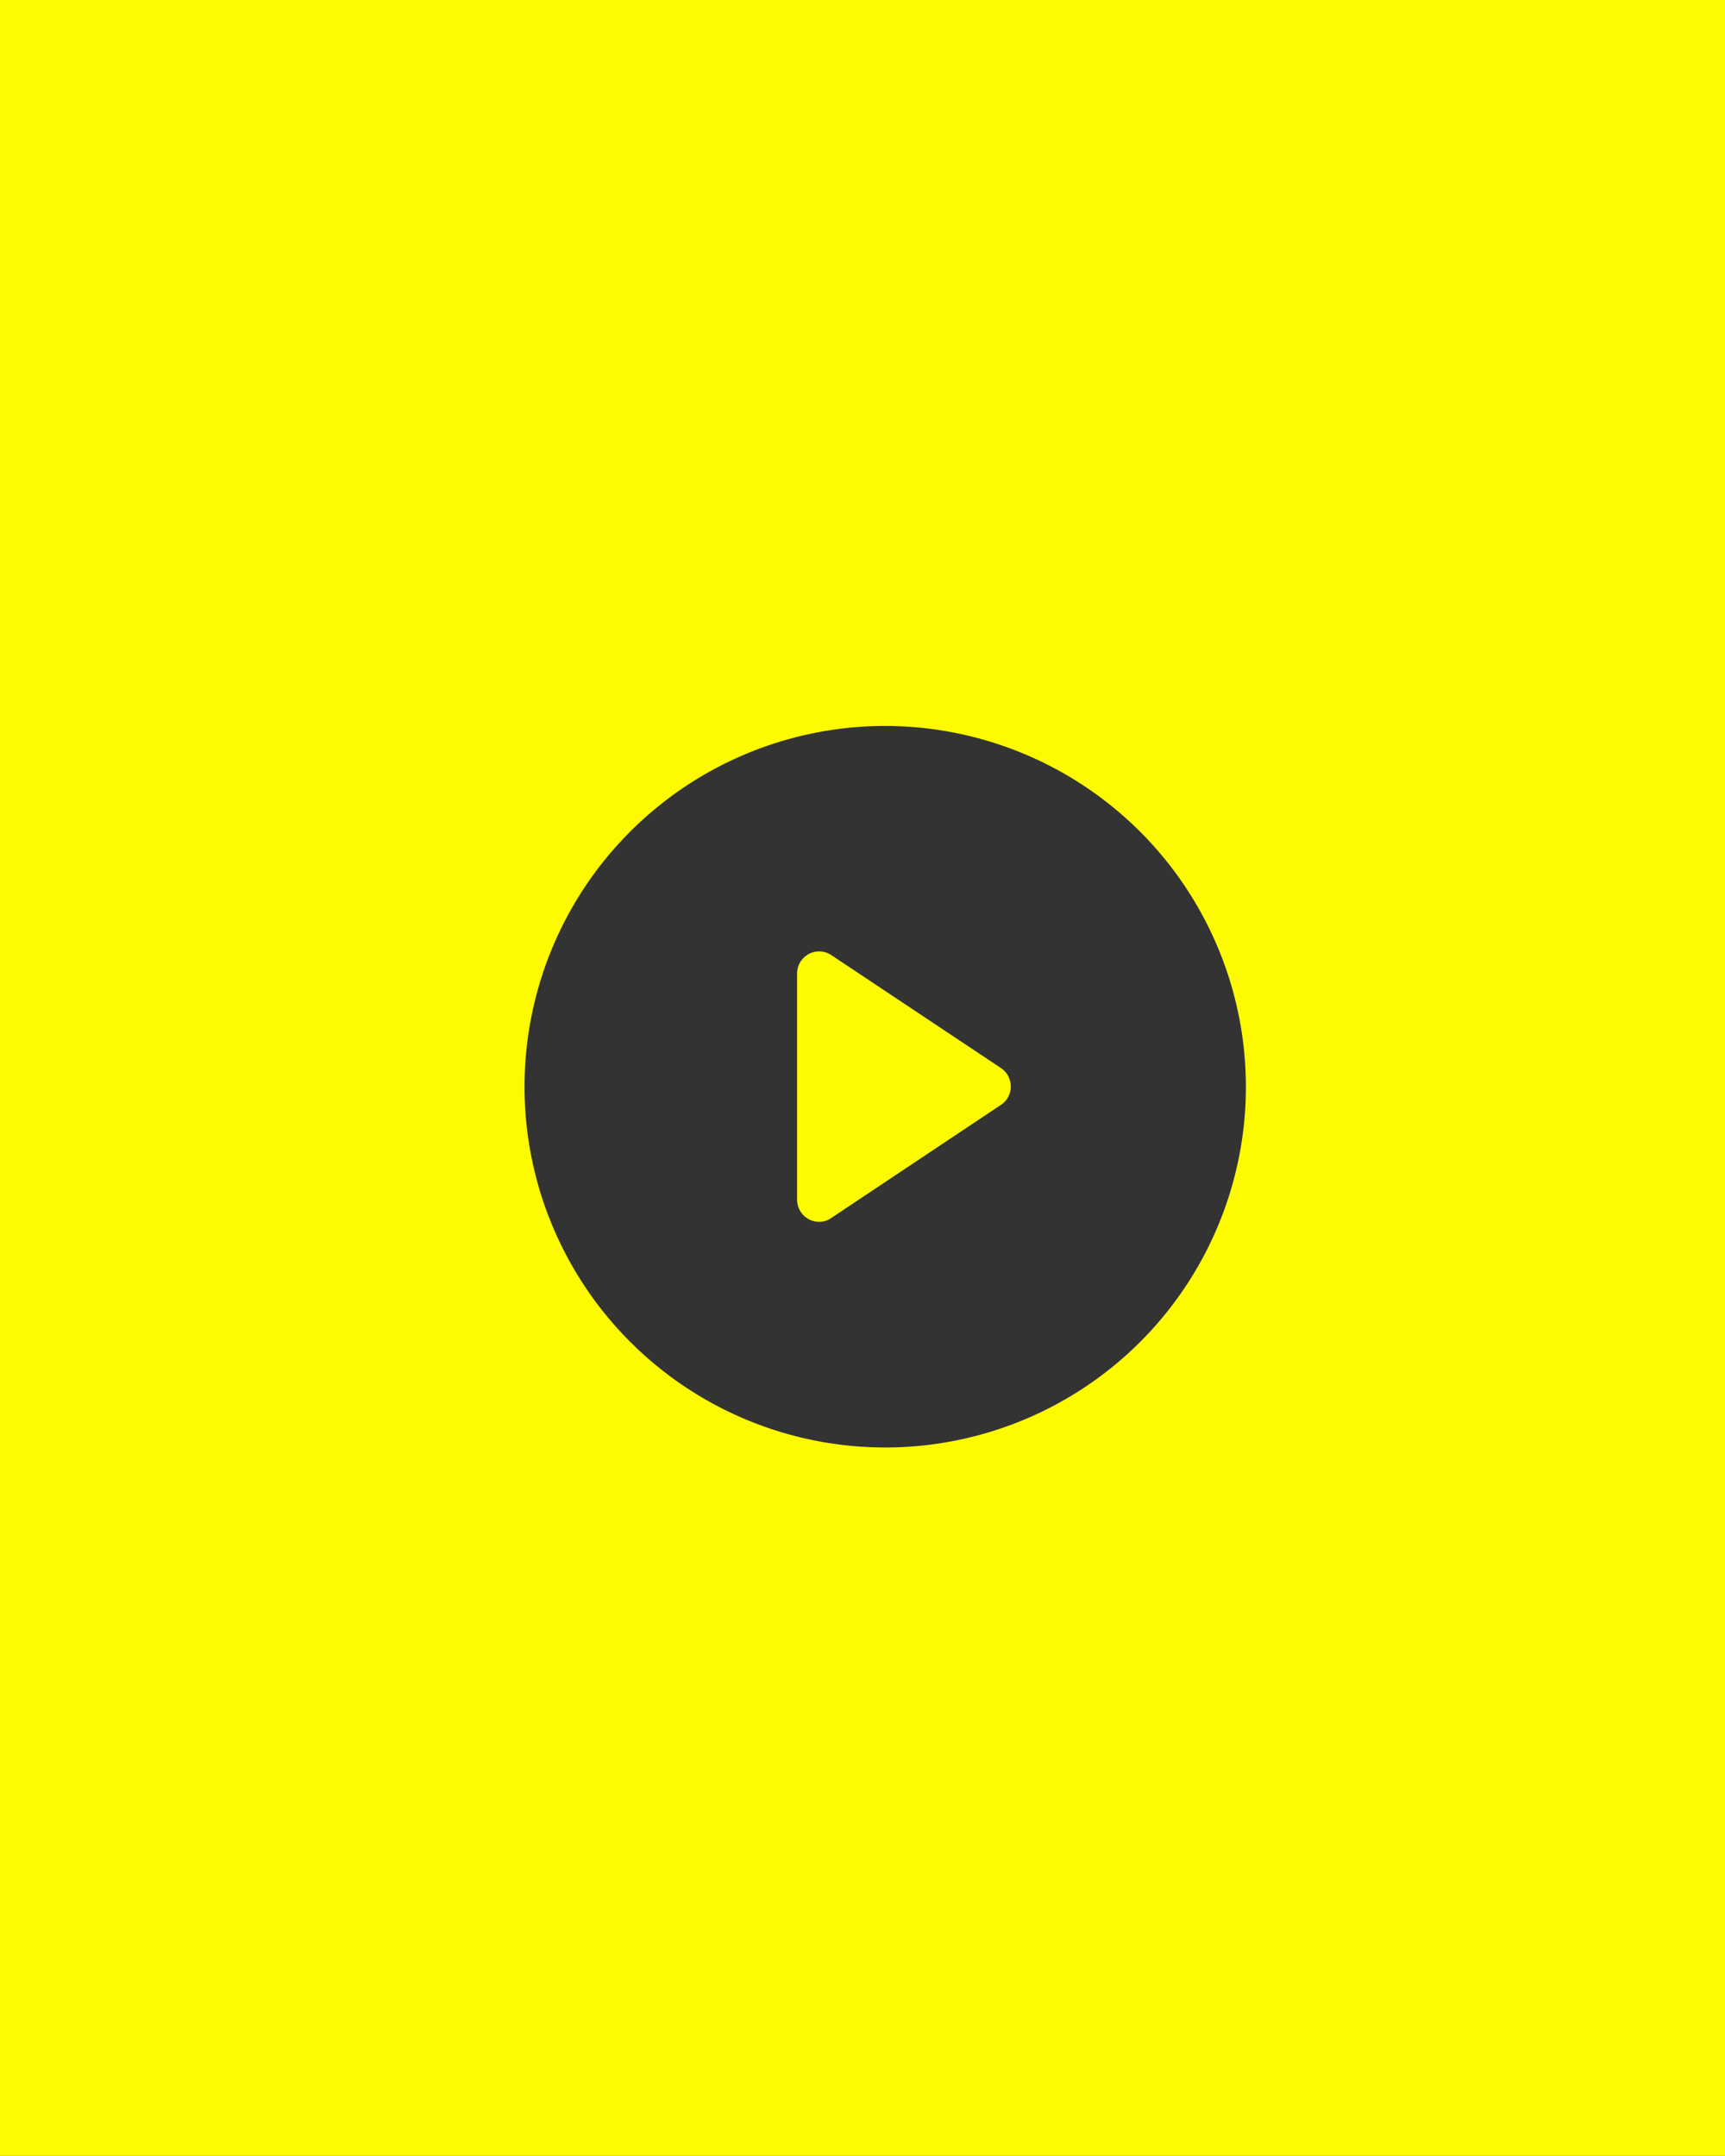 <svg xmlns="http://www.w3.org/2000/svg" width="23.353" height="29.18" viewBox="0 0 23.353 29.18">
  <rect x="0" y="0" width="23.353" height="29.18" fill="#333333" stroke="none"/>
  <g id="Group_24" data-name="Group 24" transform="translate(12 9)">
    <path id="Subtraction_33" data-name="Subtraction 33" d="M23.353,29.18H0V0H23.353V29.179ZM11.984,9.826a4.883,4.883,0,1,0,4.883,4.883A4.888,4.888,0,0,0,11.984,9.826Zm-.893,6.712a.3.3,0,0,1-.3-.3V13.177a.3.3,0,0,1,.3-.3.3.3,0,0,1,.164.051l2.3,1.531a.3.3,0,0,1,0,.493l-2.3,1.533A.288.288,0,0,1,11.091,16.538Z" transform="translate(-12 -9)" fill="#FEFB00"/>
  </g>
</svg>
